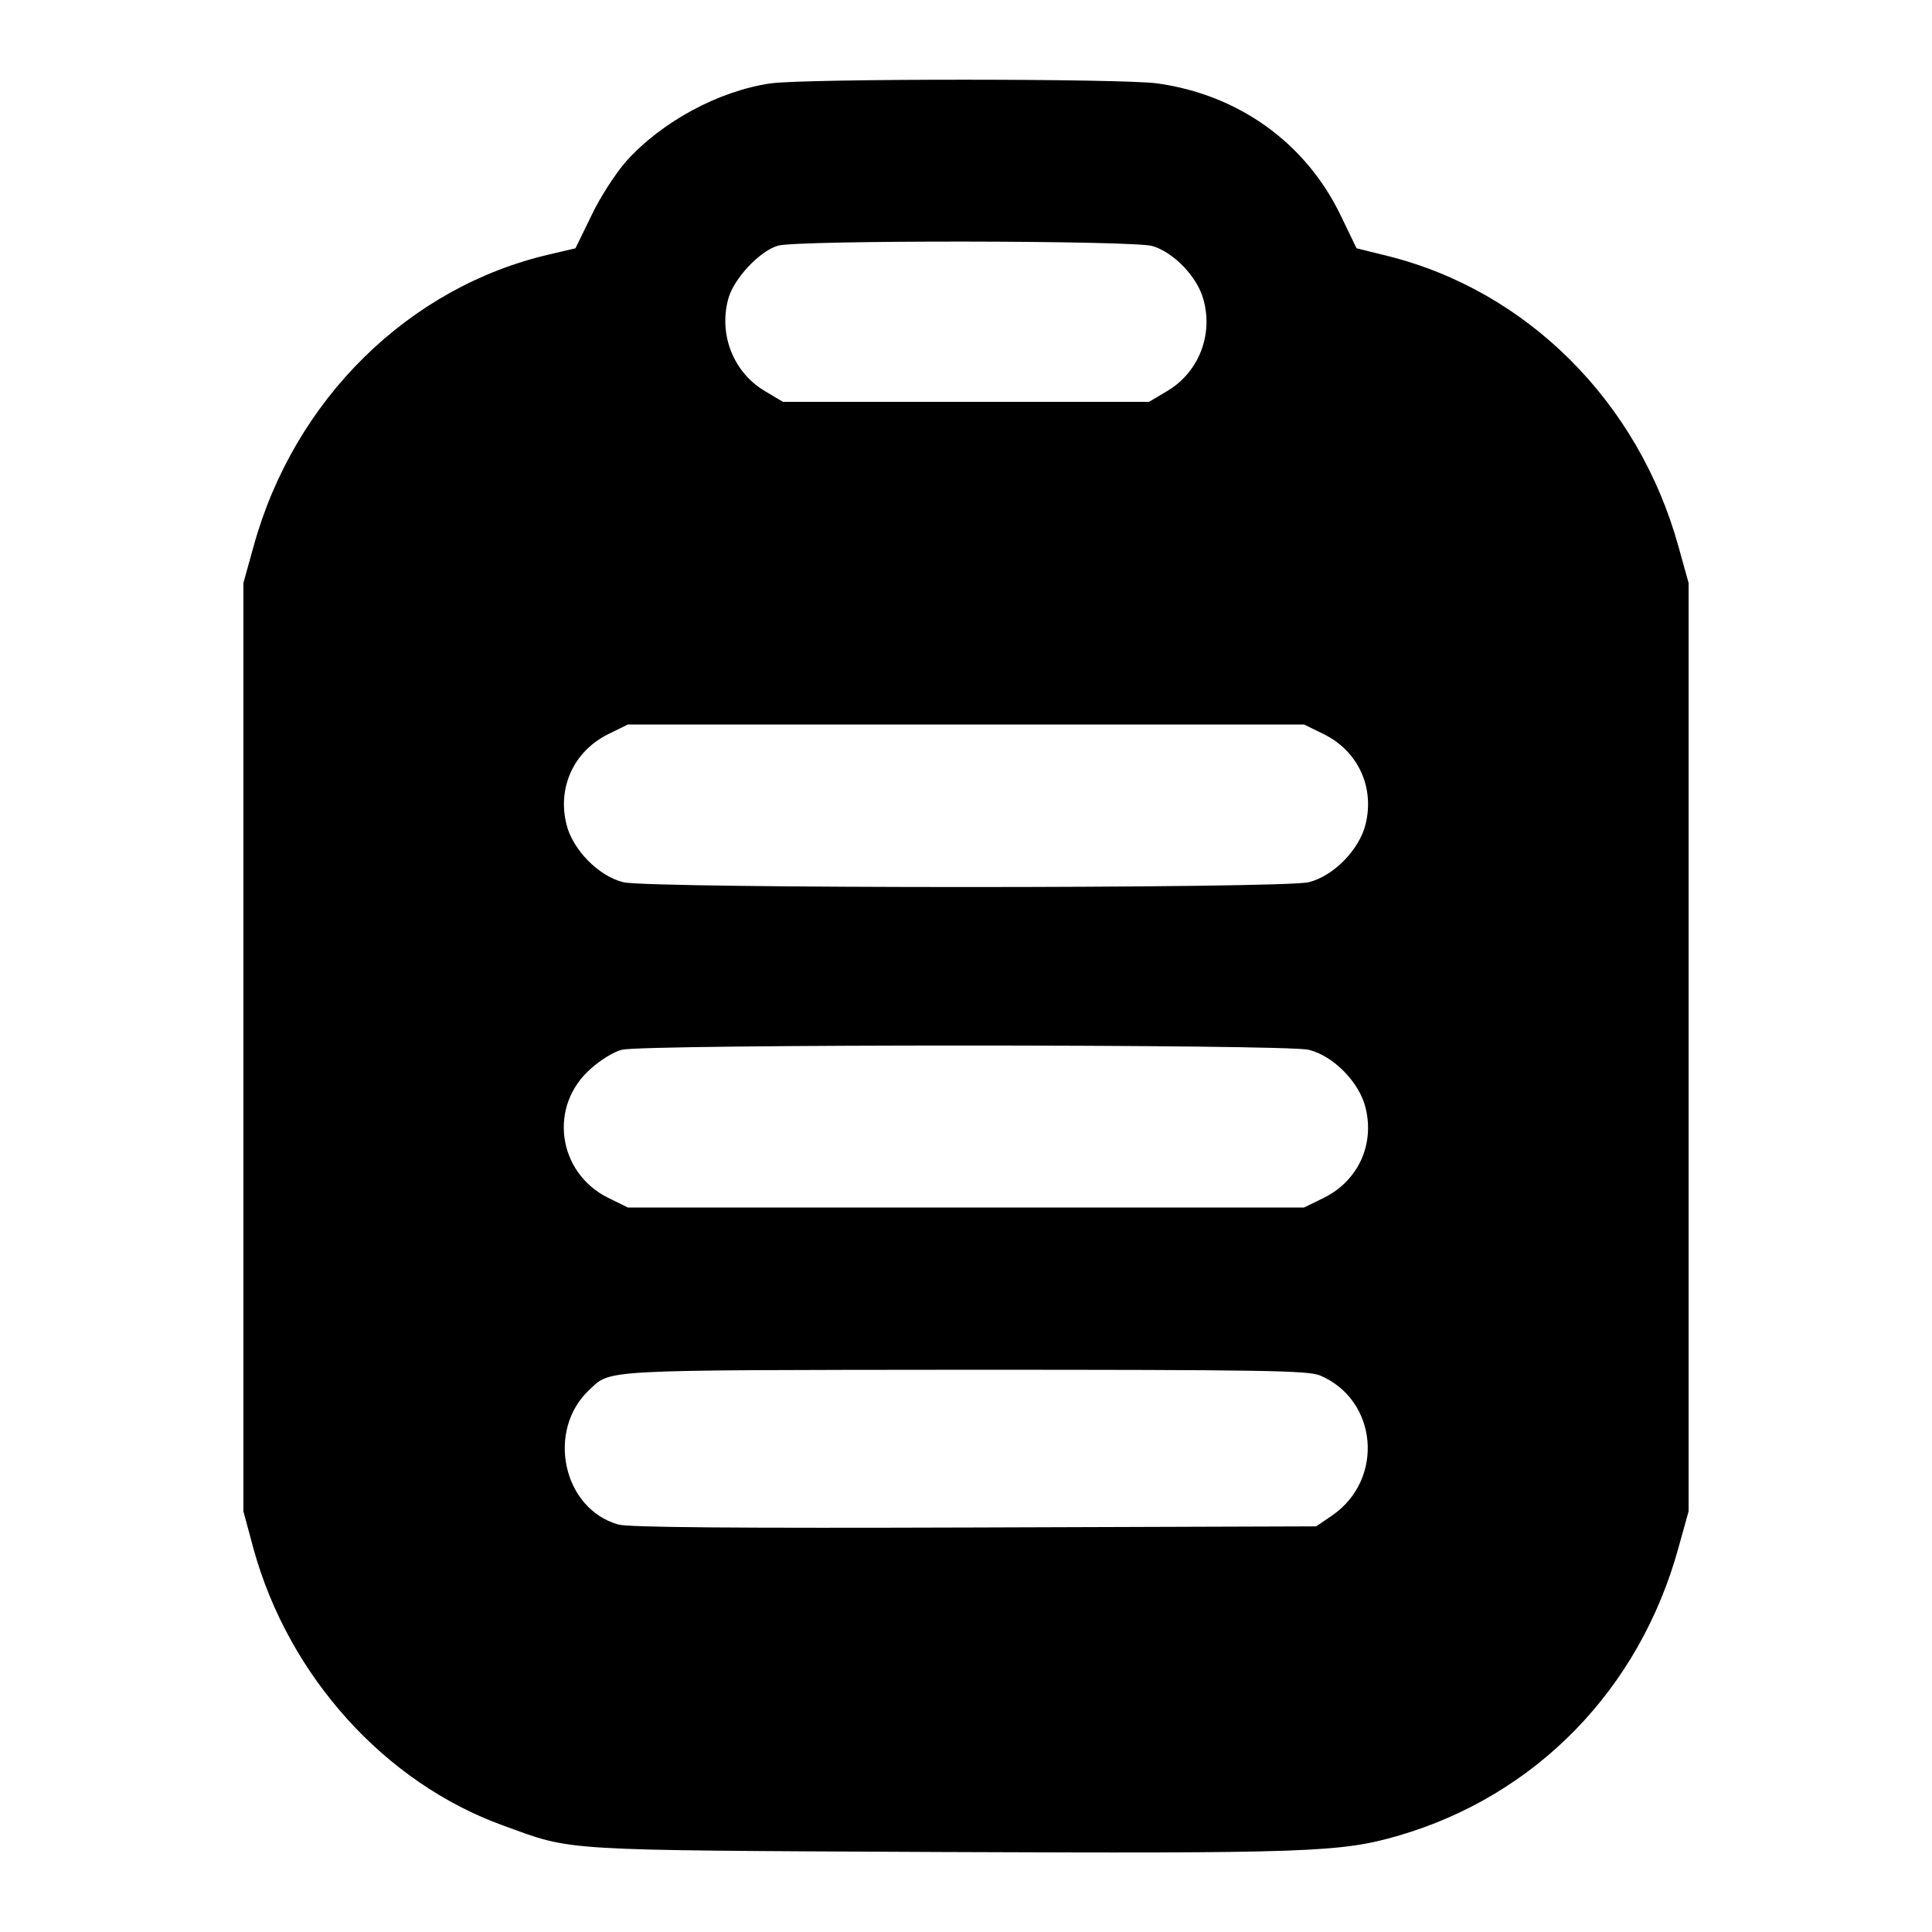 <?xml version="1.0" standalone="no"?>
<!DOCTYPE svg PUBLIC "-//W3C//DTD SVG 20010904//EN"
 "http://www.w3.org/TR/2001/REC-SVG-20010904/DTD/svg10.dtd">
<svg version="1.0" xmlns="http://www.w3.org/2000/svg"
 width="512pt" height="512pt" viewBox="0 0 512 512"
 preserveAspectRatio="xMidYMid meet">

<g transform="translate(0,512) scale(0.1,-0.1)"
fill="#000000" stroke="none">
<path d="M2042 4899 c-137 -20 -288 -101 -383 -207 -28 -32 -69 -95 -92 -144
l-42 -86 -68 -16 c-374 -86 -678 -385 -785 -774 l-27 -97 0 -1230 0 -1230 27
-100 c93 -337 348 -620 662 -733 187 -68 136 -65 1151 -70 983 -4 1068 -1
1220 43 365 106 640 388 743 763 l27 97 0 1230 0 1230 -27 97 c-106 383 -401
678 -772 770 l-81 20 -42 87 c-93 193 -271 320 -486 350 -95 13 -933 13 -1025
0z m1012 -431 c57 -17 119 -82 135 -141 27 -95 -13 -195 -97 -244 l-47 -28
-485 0 -485 0 -47 28 c-84 49 -124 150 -98 245 14 53 83 127 132 141 52 15
941 14 992 -1z m455 -1294 c90 -45 134 -140 110 -238 -16 -67 -85 -138 -151
-154 -67 -17 -1749 -17 -1816 0 -66 16 -135 87 -151 154 -24 98 20 193 110
238 l53 26 896 0 896 0 53 -26z m-41 -836 c66 -16 135 -87 151 -154 24 -98
-20 -193 -110 -238 l-53 -26 -896 0 -896 0 -53 26 c-134 67 -158 244 -45 342
24 22 61 45 82 50 57 15 1760 15 1820 0z m30 -863 c152 -64 172 -273 34 -370
l-44 -30 -906 -3 c-626 -2 -918 0 -944 8 -147 42 -191 250 -76 357 58 54 20
52 996 53 793 0 907 -2 940 -15z"/>
</g>
</svg>
